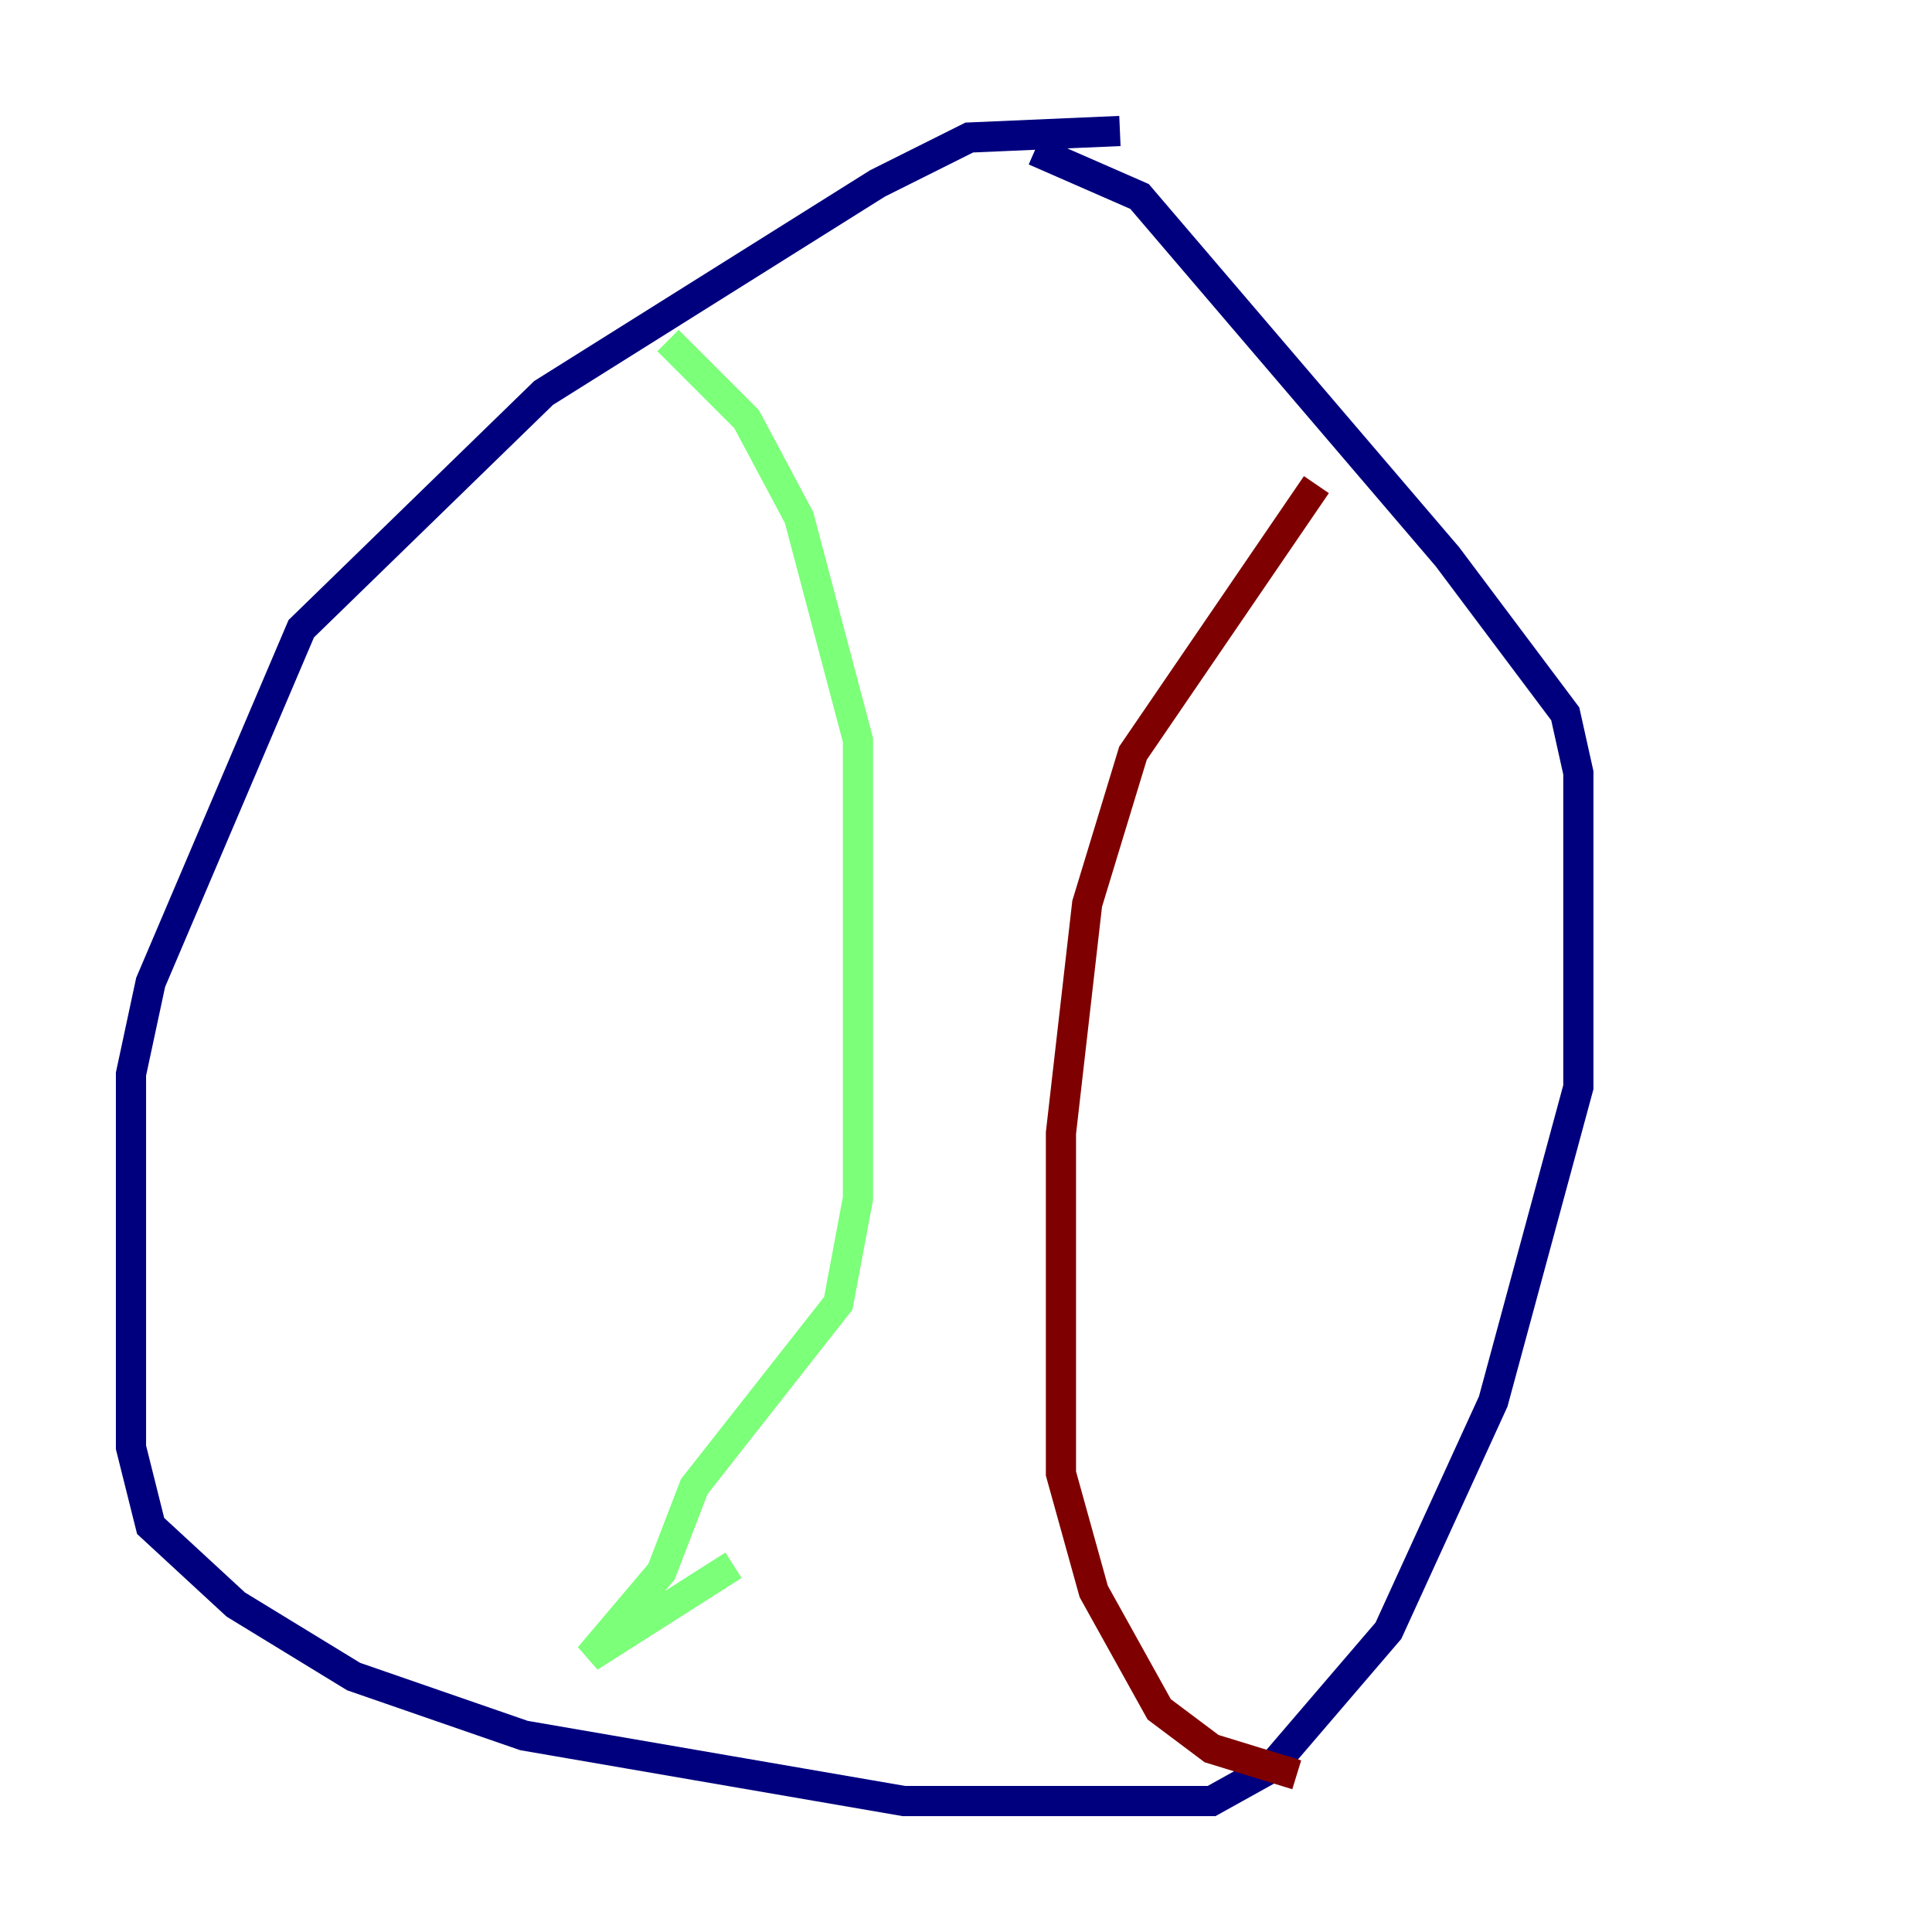 <?xml version="1.0" encoding="utf-8" ?>
<svg baseProfile="tiny" height="128" version="1.2" viewBox="0,0,128,128" width="128" xmlns="http://www.w3.org/2000/svg" xmlns:ev="http://www.w3.org/2001/xml-events" xmlns:xlink="http://www.w3.org/1999/xlink"><defs /><polyline fill="none" points="74.197,8.678 64.217,9.112 58.142,12.149 36.014,26.034 19.959,41.654 9.98,65.085 8.678,71.159 8.678,95.891 9.98,101.098 15.62,106.305 23.43,111.078 34.712,114.983 59.878,119.322 80.271,119.322 84.176,117.153 91.986,108.041 98.929,92.854 104.57,72.027 104.57,51.2 103.702,47.295 95.891,36.881 75.498,13.017 68.556,9.98" stroke="#00007f" stroke-width="2" /><polyline fill="none" points="44.258,22.563 49.464,27.77 52.936,34.278 56.841,49.031 56.841,79.403 55.539,86.346 45.993,98.495 43.824,104.136 39.051,109.776 48.597,103.702" stroke="#7cff79" stroke-width="2" /><polyline fill="none" points="85.912,117.586 80.271,115.851 76.8,113.248 72.461,105.437 70.291,97.627 70.291,75.064 72.027,59.878 75.064,49.898 87.214,32.108" stroke="#7f0000" stroke-width="2" /></svg>